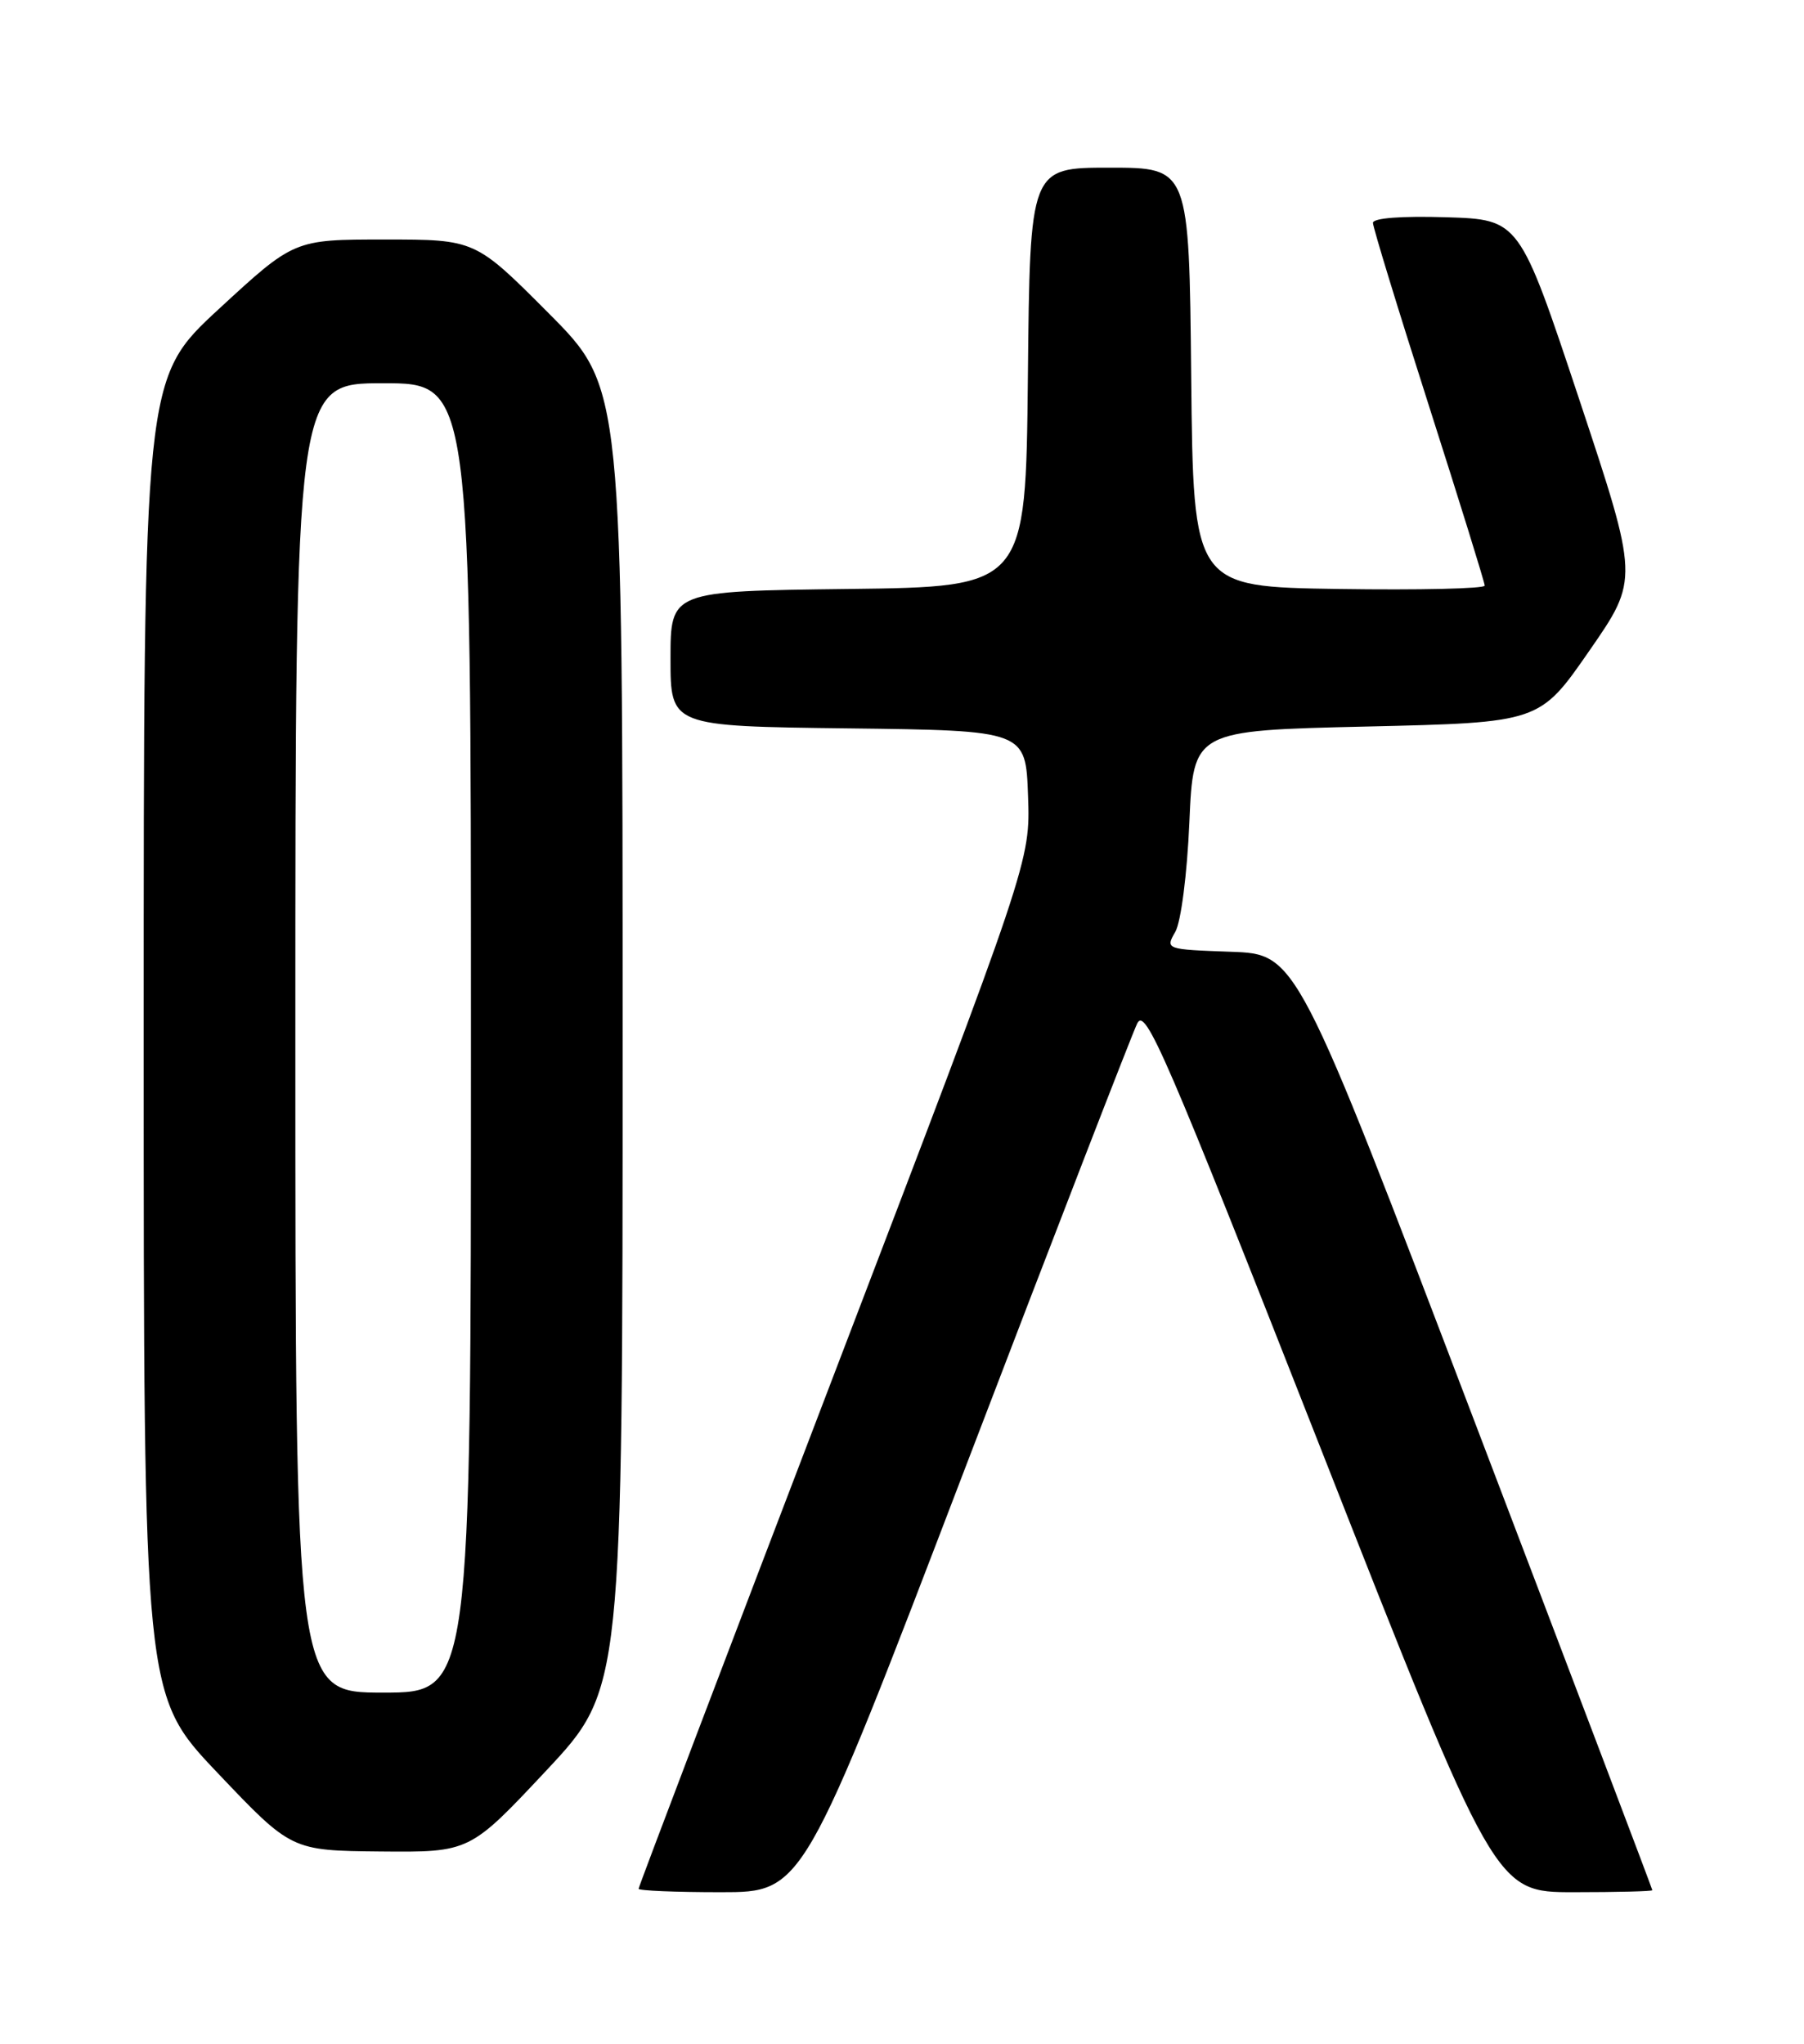 <?xml version="1.0" encoding="UTF-8" standalone="no"?>
<!DOCTYPE svg PUBLIC "-//W3C//DTD SVG 1.1//EN" "http://www.w3.org/Graphics/SVG/1.1/DTD/svg11.dtd" >
<svg xmlns="http://www.w3.org/2000/svg" xmlns:xlink="http://www.w3.org/1999/xlink" version="1.1" viewBox="0 0 226 256">
 <g >
 <path fill="currentColor"
d=" M 120.96 183.75 C 132.16 154.46 141.84 129.46 142.47 128.18 C 143.50 126.12 146.03 131.99 165.46 181.43 C 187.30 237.00 187.30 237.00 197.15 237.00 C 202.57 237.00 207.00 236.89 207.00 236.75 C 207.00 236.61 196.97 210.17 184.71 178.00 C 162.43 119.50 162.43 119.50 154.20 119.21 C 146.03 118.92 145.98 118.90 147.24 116.71 C 147.95 115.46 148.72 109.50 149.00 103.00 C 149.50 91.50 149.50 91.50 171.19 91.00 C 192.88 90.50 192.88 90.50 199.10 81.52 C 205.32 72.55 205.32 72.55 197.84 50.02 C 190.35 27.50 190.35 27.50 181.18 27.21 C 175.54 27.04 172.00 27.31 172.00 27.92 C 172.00 28.47 175.15 38.76 179.00 50.79 C 182.85 62.82 186.00 72.97 186.00 73.35 C 186.00 73.73 177.79 73.92 167.75 73.77 C 149.50 73.50 149.50 73.50 149.23 47.25 C 148.97 21.00 148.97 21.00 139.00 21.00 C 129.03 21.00 129.03 21.00 128.77 47.25 C 128.50 73.50 128.50 73.50 106.25 73.77 C 84.00 74.04 84.00 74.04 84.00 82.50 C 84.00 90.96 84.00 90.96 106.25 91.23 C 128.50 91.50 128.50 91.50 128.79 99.68 C 129.08 107.85 129.08 107.85 104.54 172.00 C 91.04 207.28 80.00 236.34 80.00 236.57 C 80.00 236.81 84.64 237.00 90.30 237.00 C 100.61 237.00 100.61 237.00 120.96 183.75 Z  M 68.42 221.78 C 78.00 211.55 78.00 211.55 78.00 130.05 C 78.00 48.54 78.00 48.54 68.77 39.27 C 59.54 30.00 59.54 30.00 48.19 30.00 C 36.85 30.00 36.85 30.00 27.42 38.70 C 18.00 47.40 18.00 47.40 18.00 129.86 C 18.00 212.32 18.00 212.32 27.25 222.05 C 36.50 231.79 36.50 231.79 47.67 231.90 C 58.84 232.00 58.84 232.00 68.42 221.78 Z  M 37.00 130.00 C 37.00 48.00 37.00 48.00 48.00 48.00 C 59.00 48.00 59.00 48.00 59.00 130.00 C 59.00 212.00 59.00 212.00 48.00 212.00 C 37.00 212.00 37.00 212.00 37.00 130.00 Z "/>
</g>
</svg>